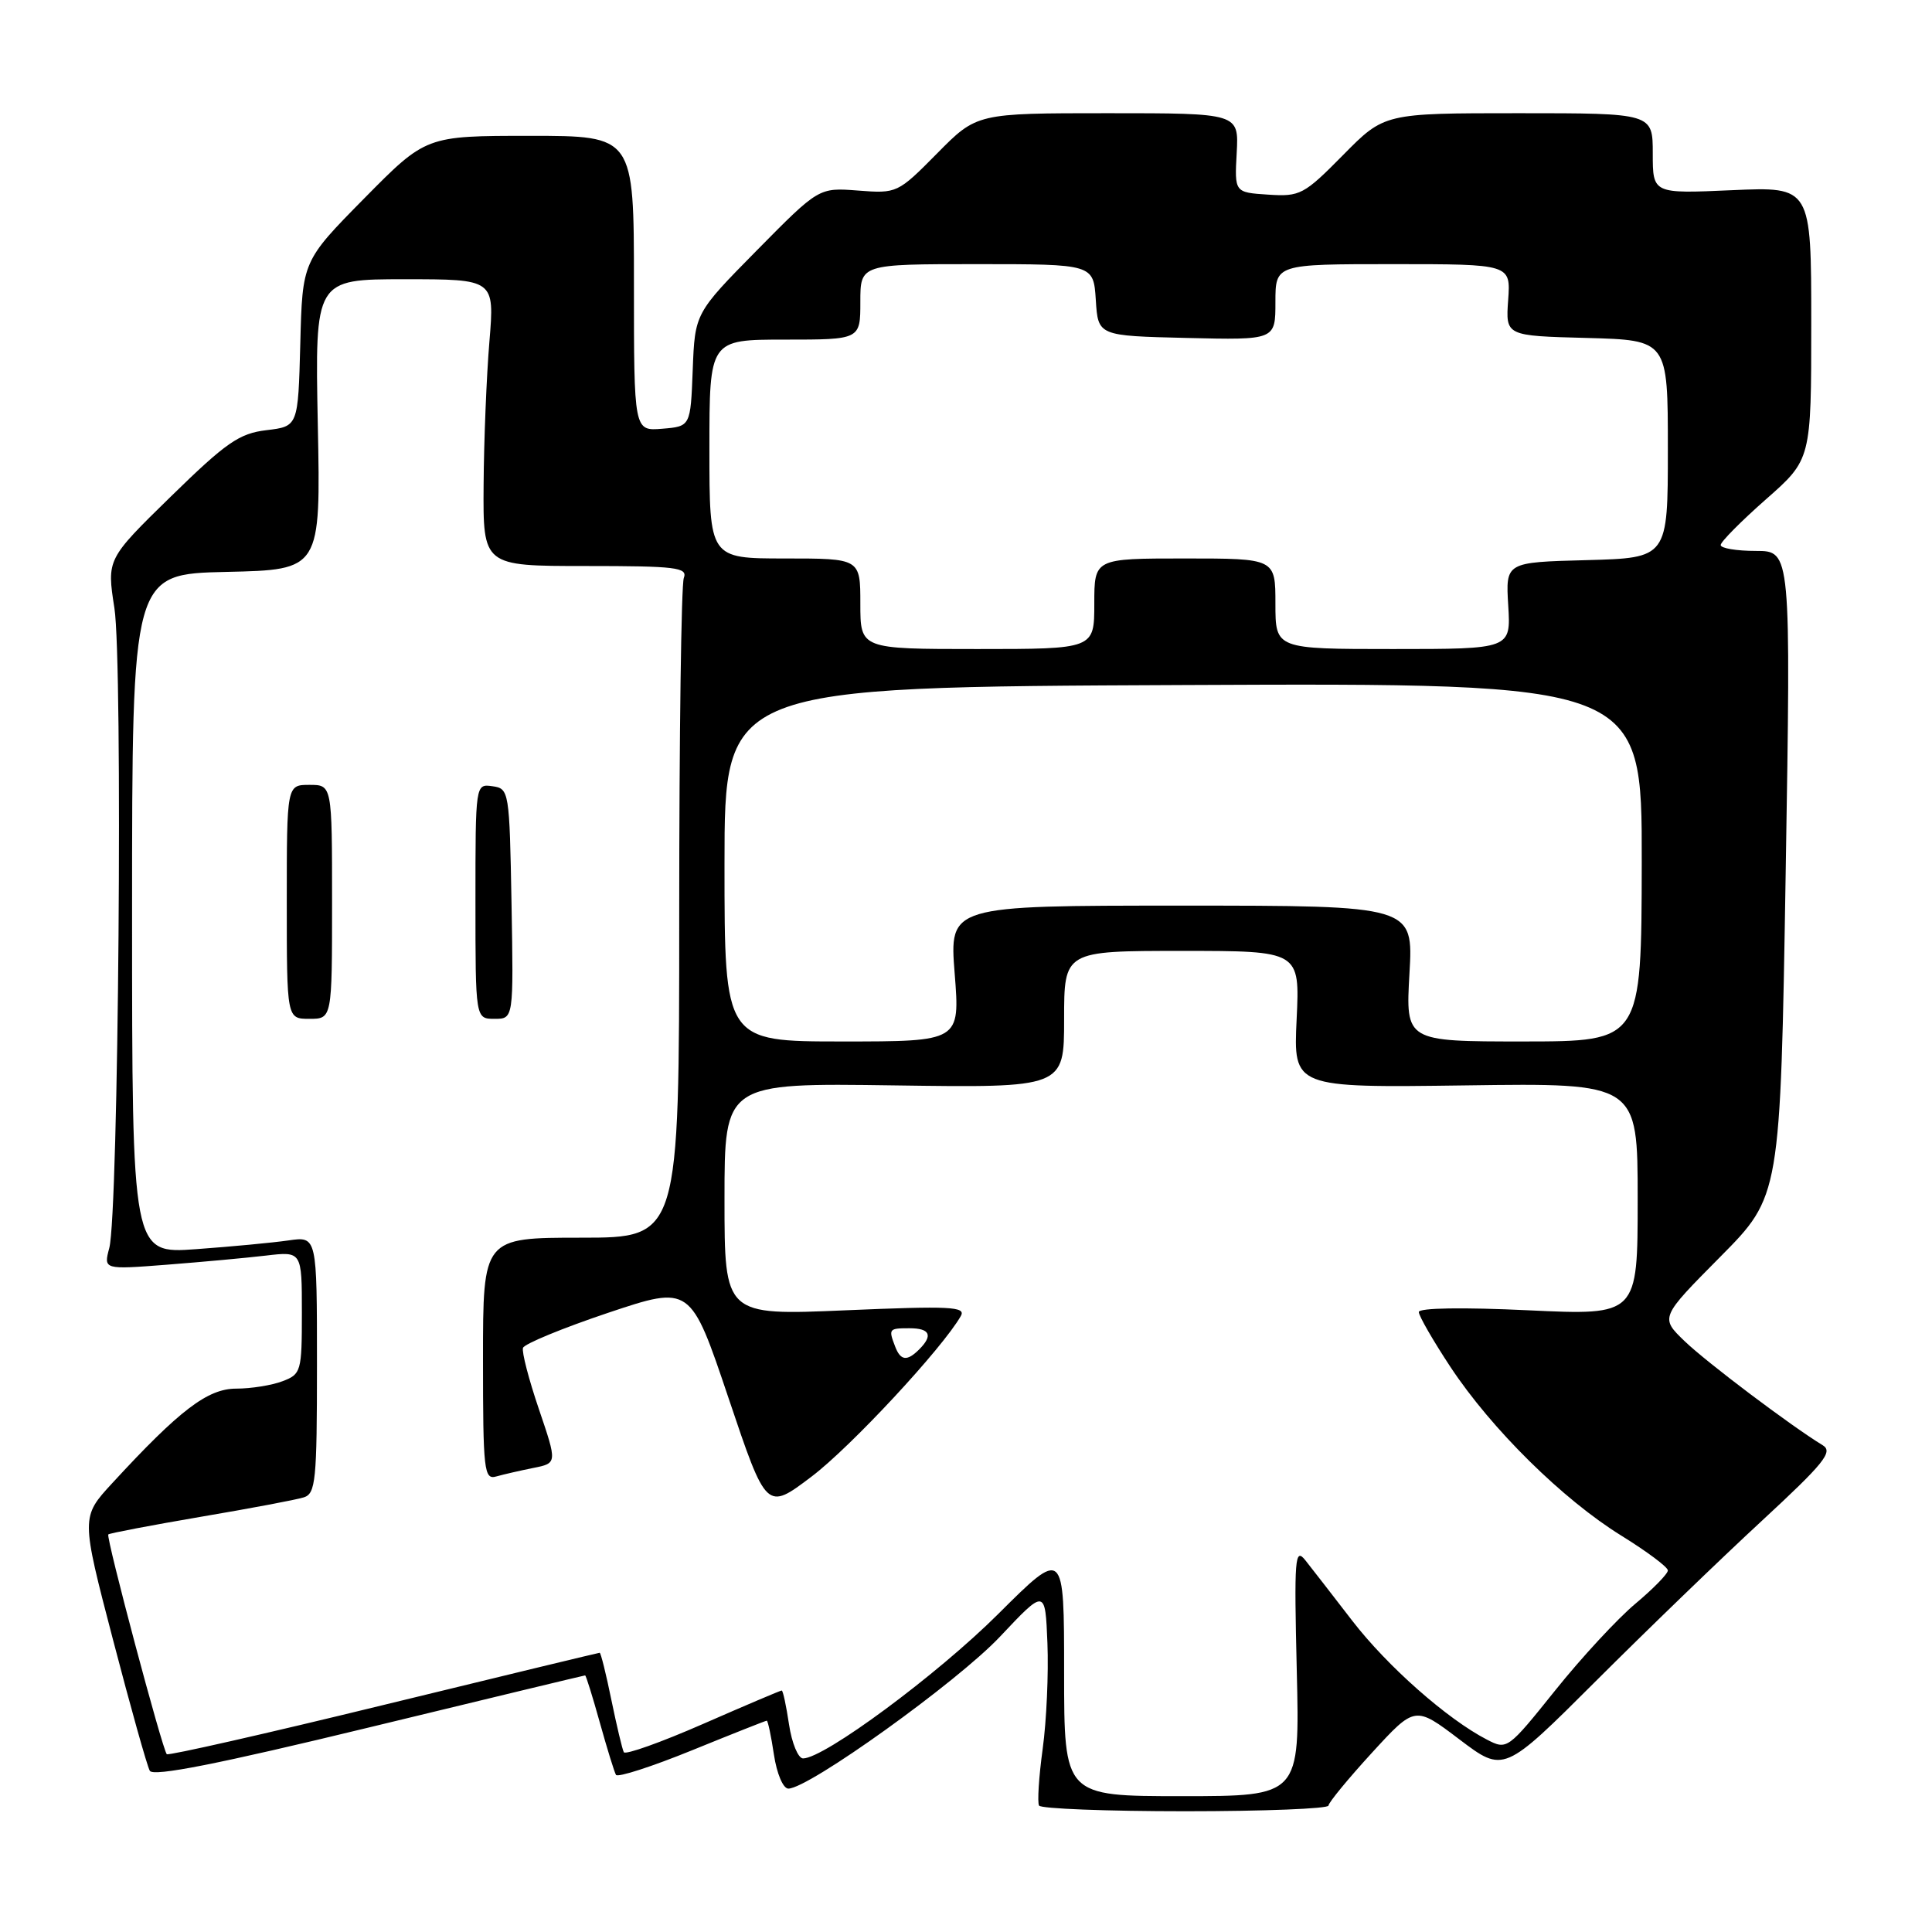 <?xml version="1.0" encoding="UTF-8" standalone="no"?>
<!DOCTYPE svg PUBLIC "-//W3C//DTD SVG 1.1//EN" "http://www.w3.org/Graphics/SVG/1.1/DTD/svg11.dtd" >
<svg xmlns="http://www.w3.org/2000/svg" xmlns:xlink="http://www.w3.org/1999/xlink" version="1.1" viewBox="0 0 256 256">
 <g >
 <path fill="currentColor"
d=" M 176.03 239.25 C 176.05 238.84 178.64 235.69 181.78 232.26 C 187.50 226.02 187.50 226.02 193.38 230.48 C 199.26 234.93 199.26 234.93 211.49 222.72 C 218.22 216.00 228.11 206.45 233.46 201.51 C 241.69 193.90 242.93 192.37 241.53 191.51 C 237.31 188.94 226.18 180.55 223.23 177.72 C 219.97 174.58 219.97 174.58 227.94 166.54 C 235.91 158.50 235.91 158.50 236.61 115.75 C 237.31 73.00 237.31 73.00 232.66 73.00 C 230.10 73.00 228.00 72.65 228.00 72.22 C 228.00 71.79 230.70 69.07 234.00 66.16 C 240.00 60.88 240.00 60.88 240.00 42.81 C 240.00 24.74 240.00 24.74 229.50 25.20 C 219.00 25.67 219.00 25.67 219.00 20.34 C 219.00 15.00 219.00 15.00 201.22 15.00 C 183.43 15.00 183.43 15.00 177.97 20.54 C 172.78 25.80 172.27 26.07 168.04 25.79 C 163.58 25.50 163.58 25.50 163.87 20.25 C 164.15 15.00 164.15 15.00 146.79 15.00 C 129.43 15.00 129.43 15.00 124.17 20.33 C 118.96 25.60 118.85 25.65 113.70 25.25 C 108.50 24.85 108.50 24.85 100.29 33.17 C 92.08 41.50 92.08 41.50 91.79 49.00 C 91.50 56.50 91.50 56.50 87.75 56.81 C 84.00 57.12 84.00 57.12 84.00 37.56 C 84.00 18.00 84.00 18.00 70.22 18.00 C 56.44 18.00 56.44 18.00 48.25 26.30 C 40.07 34.60 40.07 34.60 39.79 45.55 C 39.50 56.50 39.50 56.50 35.31 57.00 C 31.69 57.43 29.97 58.63 22.63 65.80 C 14.15 74.09 14.15 74.09 15.16 80.58 C 16.29 87.86 15.71 160.71 14.48 165.37 C 13.72 168.23 13.72 168.23 22.11 167.58 C 26.73 167.22 32.64 166.68 35.25 166.37 C 40.00 165.81 40.00 165.81 40.00 173.93 C 40.00 181.73 39.90 182.09 37.43 183.02 C 36.02 183.56 33.26 184.00 31.30 184.00 C 27.52 184.00 23.81 186.82 14.88 196.52 C 10.73 201.02 10.73 201.02 14.97 217.26 C 17.30 226.19 19.49 234.01 19.85 234.64 C 20.31 235.44 28.92 233.74 48.92 228.89 C 64.55 225.10 77.42 222.00 77.53 222.00 C 77.65 222.00 78.52 224.81 79.48 228.25 C 80.44 231.69 81.40 234.80 81.62 235.18 C 81.85 235.55 86.37 234.09 91.68 231.93 C 96.99 229.77 101.45 228.00 101.60 228.00 C 101.75 228.00 102.18 230.03 102.55 232.50 C 102.93 235.03 103.77 237.00 104.46 237.00 C 107.16 237.00 126.86 222.86 132.50 216.87 C 138.50 210.50 138.50 210.50 138.79 217.74 C 138.95 221.72 138.67 228.02 138.16 231.74 C 137.65 235.46 137.44 238.84 137.68 239.25 C 137.92 239.66 146.64 240.00 157.06 240.00 C 167.48 240.00 176.01 239.66 176.03 239.25 Z  M 141.00 221.58 C 141.00 205.16 141.00 205.16 132.25 213.88 C 124.19 221.91 109.21 233.00 106.41 233.00 C 105.76 233.00 104.92 230.97 104.55 228.50 C 104.18 226.03 103.75 224.00 103.58 224.00 C 103.42 224.00 98.73 225.99 93.16 228.43 C 87.59 230.87 82.87 232.55 82.66 232.18 C 82.46 231.81 81.72 228.69 81.01 225.25 C 80.31 221.81 79.61 219.00 79.46 219.00 C 79.32 219.00 66.44 222.11 50.85 225.91 C 35.26 229.72 22.32 232.65 22.10 232.44 C 21.52 231.85 14.01 203.66 14.35 203.32 C 14.51 203.16 20.01 202.11 26.57 200.99 C 33.13 199.88 39.29 198.72 40.25 198.41 C 41.83 197.92 42.00 196.18 42.00 180.84 C 42.00 163.82 42.00 163.82 38.25 164.36 C 36.19 164.66 30.68 165.18 26.00 165.52 C 17.50 166.14 17.50 166.14 17.50 121.10 C 17.50 76.06 17.50 76.06 30.00 75.78 C 42.50 75.50 42.50 75.50 42.11 56.25 C 41.73 37.00 41.73 37.00 53.63 37.00 C 65.53 37.00 65.53 37.00 64.85 45.25 C 64.47 49.79 64.12 58.34 64.08 64.25 C 64.00 75.00 64.00 75.00 77.61 75.00 C 89.60 75.00 91.14 75.19 90.61 76.58 C 90.27 77.45 90.00 97.48 90.00 121.08 C 90.00 164.00 90.00 164.00 77.00 164.00 C 64.00 164.00 64.00 164.00 64.00 180.07 C 64.00 194.89 64.14 196.10 65.75 195.64 C 66.71 195.37 68.93 194.86 70.67 194.51 C 73.84 193.88 73.84 193.88 71.41 186.73 C 70.07 182.79 69.12 179.14 69.30 178.60 C 69.48 178.07 74.55 175.98 80.56 173.96 C 91.50 170.30 91.50 170.30 96.53 185.24 C 101.56 200.18 101.56 200.18 107.53 195.66 C 112.71 191.75 124.90 178.63 127.32 174.37 C 128.02 173.13 125.90 173.03 112.07 173.62 C 96.00 174.31 96.00 174.31 96.00 158.90 C 96.00 143.50 96.00 143.50 118.50 143.82 C 141.00 144.14 141.00 144.14 141.00 135.07 C 141.00 126.00 141.00 126.00 156.62 126.00 C 172.24 126.00 172.24 126.00 171.81 135.07 C 171.38 144.13 171.38 144.13 194.19 143.82 C 217.00 143.50 217.00 143.50 217.00 158.90 C 217.00 174.30 217.00 174.30 202.50 173.62 C 193.85 173.21 188.00 173.30 188.00 173.85 C 188.00 174.36 189.89 177.64 192.20 181.14 C 197.64 189.37 207.10 198.70 214.85 203.49 C 218.23 205.58 221.00 207.65 221.00 208.09 C 221.00 208.54 219.07 210.51 216.71 212.49 C 214.35 214.46 209.56 219.63 206.07 223.99 C 199.79 231.82 199.69 231.89 197.03 230.51 C 191.77 227.80 183.84 220.79 179.20 214.78 C 176.62 211.43 173.81 207.81 172.97 206.75 C 171.58 205.00 171.47 206.37 171.83 221.41 C 172.23 238.00 172.23 238.00 156.62 238.00 C 141.00 238.00 141.00 238.00 141.00 221.58 Z  M 44.00 119.50 C 44.00 104.00 44.00 104.00 41.00 104.00 C 38.00 104.00 38.00 104.00 38.00 119.50 C 38.00 135.00 38.00 135.00 41.00 135.00 C 44.00 135.00 44.00 135.00 44.00 119.50 Z  M 67.78 119.75 C 67.51 104.79 67.46 104.49 65.25 104.18 C 63.00 103.86 63.00 103.86 63.00 119.43 C 63.00 135.00 63.00 135.00 65.53 135.00 C 68.05 135.00 68.05 135.00 67.78 119.75 Z  M 118.61 178.42 C 117.71 176.08 117.78 176.00 120.50 176.00 C 123.23 176.00 123.66 176.94 121.80 178.80 C 120.19 180.41 119.33 180.31 118.61 178.42 Z  M 96.00 114.52 C 96.00 91.03 96.00 91.03 156.79 90.77 C 217.57 90.50 217.57 90.50 217.54 114.25 C 217.50 137.99 217.50 137.99 201.88 138.00 C 186.25 138.00 186.25 138.00 186.76 129.00 C 187.28 120.00 187.28 120.00 156.53 120.00 C 125.79 120.00 125.79 120.00 126.50 129.00 C 127.21 138.00 127.21 138.00 111.61 138.00 C 96.00 138.00 96.00 138.00 96.00 114.52 Z  M 114.00 80.00 C 114.00 74.00 114.00 74.00 104.00 74.00 C 94.00 74.00 94.00 74.00 94.00 59.50 C 94.00 45.00 94.00 45.00 104.00 45.00 C 114.00 45.00 114.00 45.00 114.00 40.00 C 114.00 35.00 114.00 35.00 129.45 35.00 C 144.89 35.00 144.89 35.00 145.20 39.75 C 145.50 44.50 145.50 44.50 157.25 44.78 C 169.00 45.06 169.00 45.06 169.00 40.03 C 169.00 35.00 169.00 35.00 184.59 35.00 C 200.18 35.00 200.18 35.00 199.84 39.75 C 199.50 44.50 199.50 44.50 210.25 44.78 C 221.00 45.07 221.00 45.07 221.00 59.50 C 221.00 73.93 221.00 73.93 210.25 74.22 C 199.50 74.50 199.50 74.50 199.85 80.25 C 200.20 86.00 200.20 86.00 184.60 86.00 C 169.00 86.00 169.00 86.00 169.00 80.00 C 169.00 74.00 169.00 74.00 157.00 74.00 C 145.00 74.00 145.00 74.00 145.00 80.00 C 145.00 86.00 145.00 86.00 129.50 86.00 C 114.00 86.00 114.00 86.00 114.00 80.00 Z "/>
</g>
</svg>